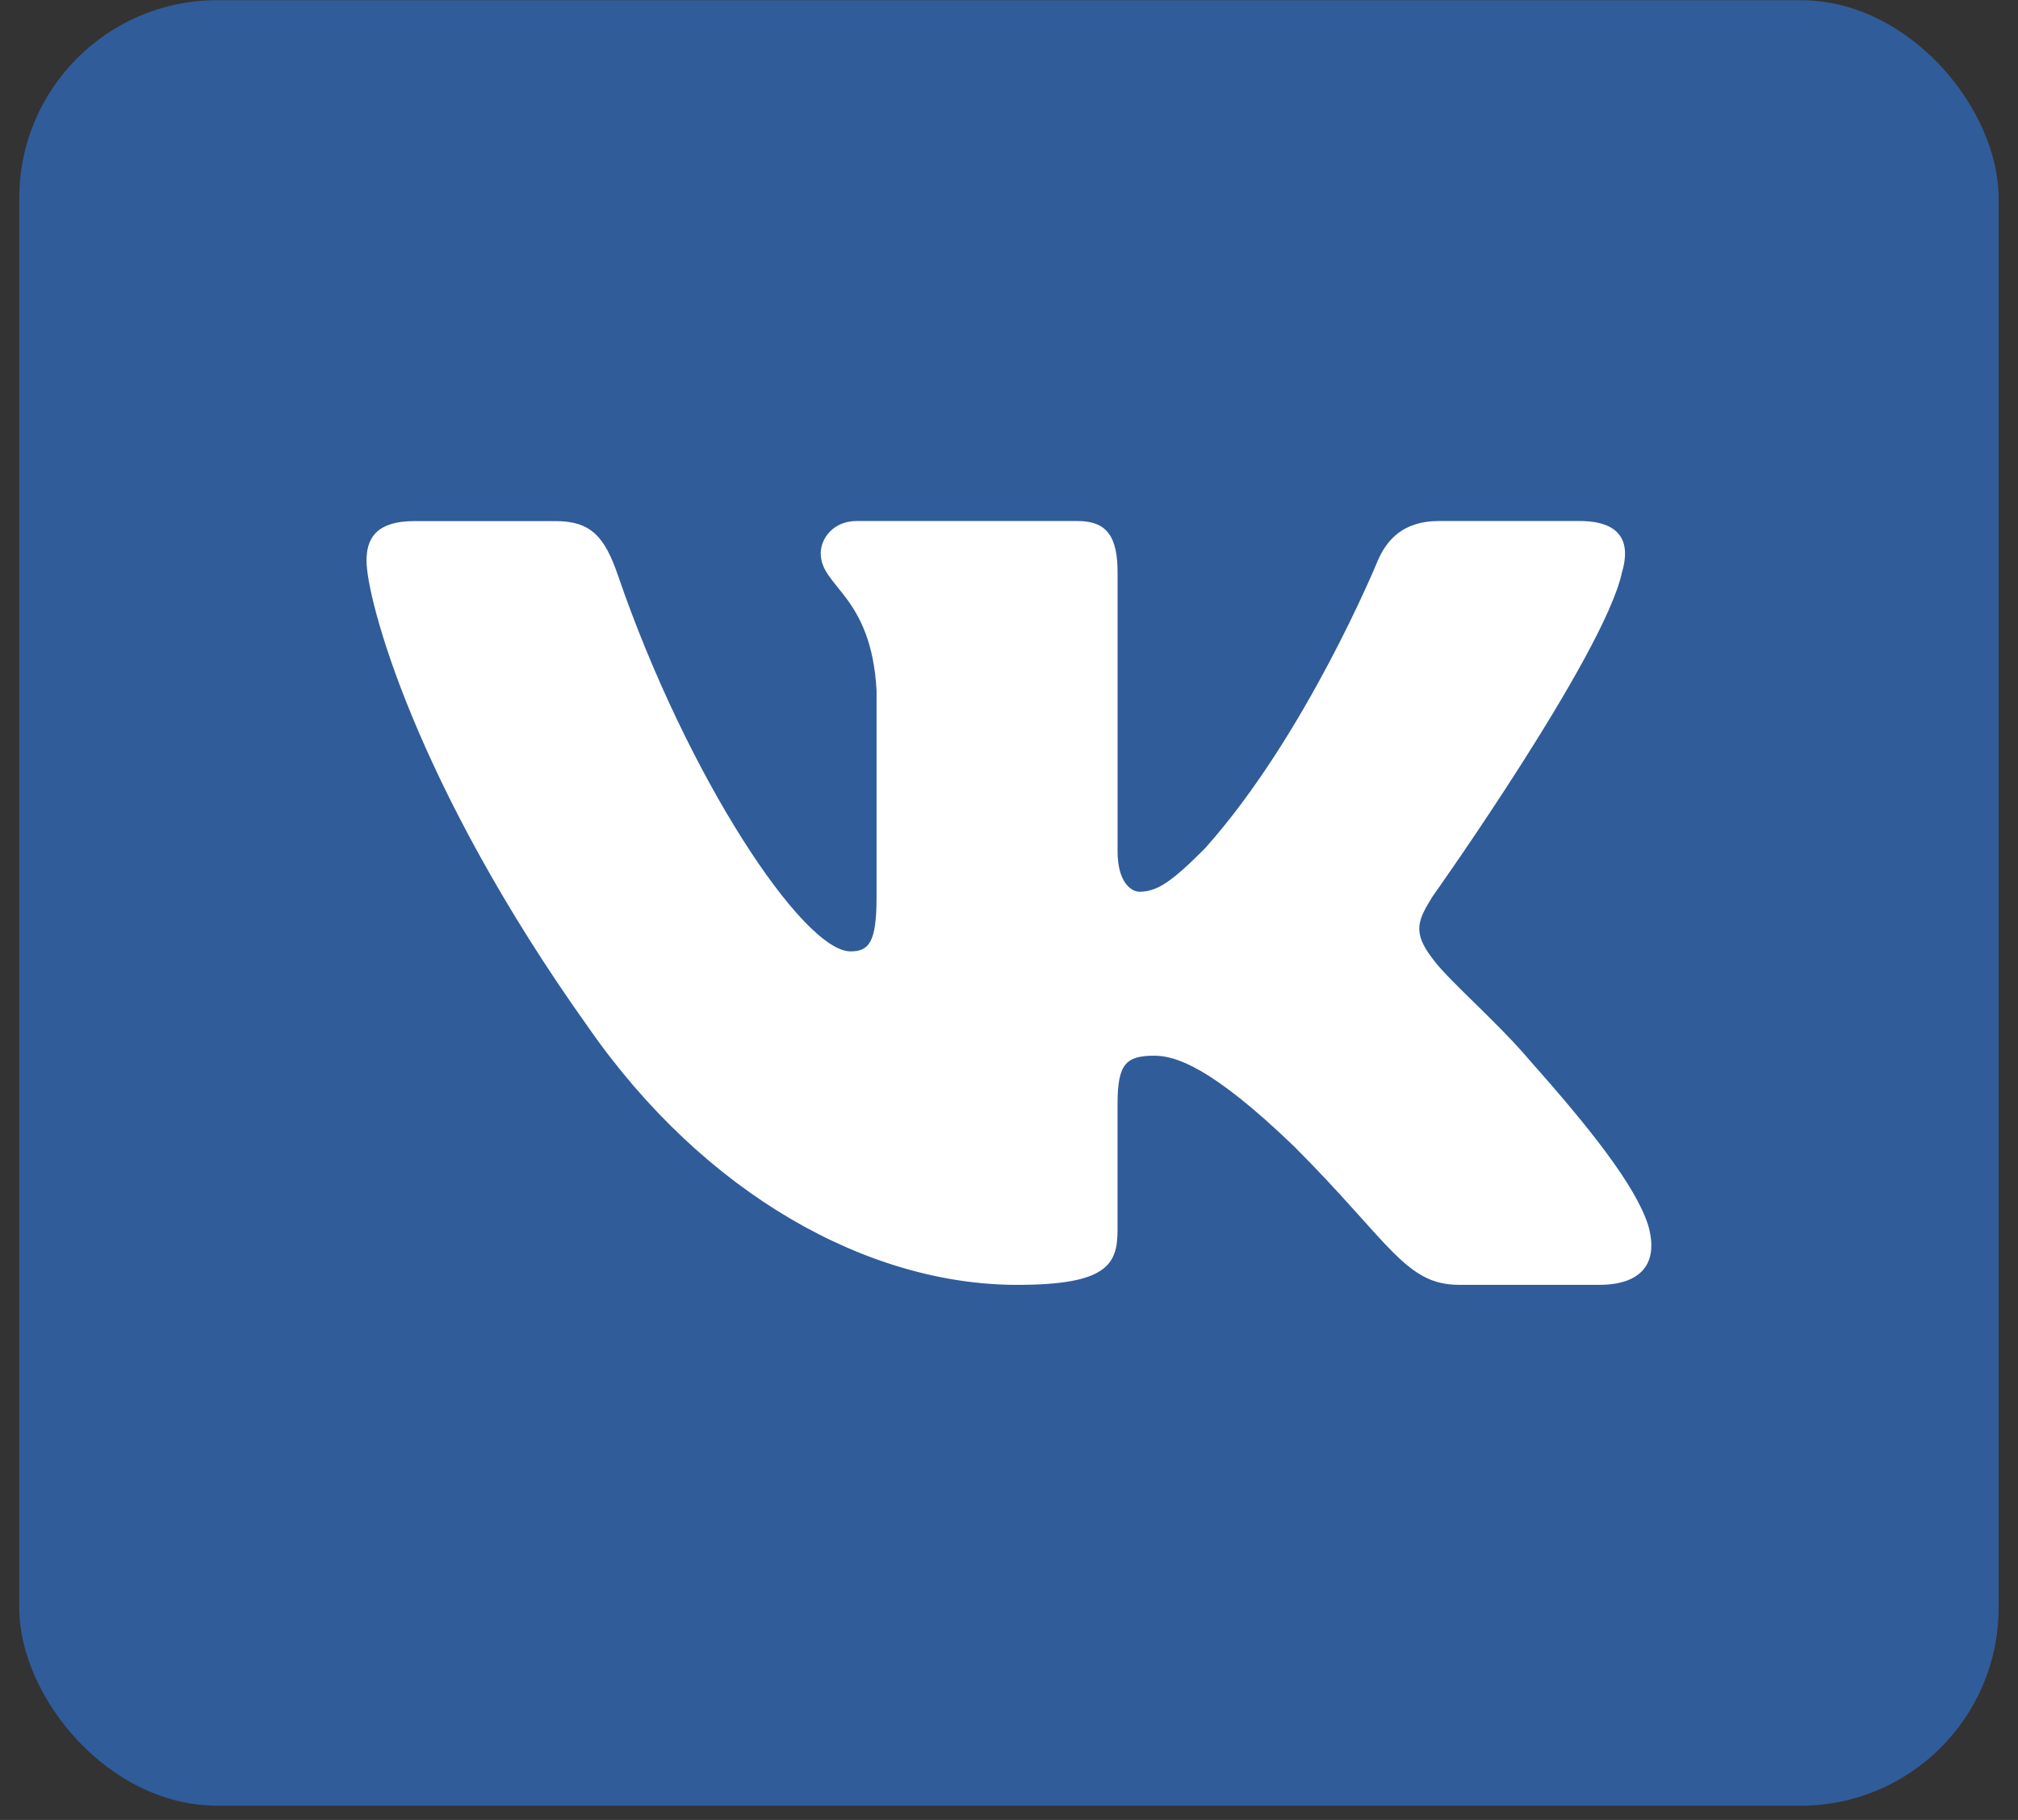 <svg width="51" height="46" viewBox="0 0 51 46" fill="none" xmlns="http://www.w3.org/2000/svg">
<rect x="0" y="0" width="51" height="46" fill="#333333" stroke="none"/>
<rect x="0.487" y="0.005" width="50.023" height="45.635" rx="5" fill="#305C99"/>
<path d="M40.989 14.477C41.216 13.722 40.989 13.169 39.917 13.169H36.363C35.459 13.169 35.045 13.648 34.819 14.173C34.819 14.173 33.012 18.584 30.452 21.444C29.625 22.276 29.248 22.539 28.797 22.539C28.572 22.539 28.244 22.276 28.244 21.522V14.477C28.244 13.572 27.984 13.169 27.23 13.169H21.646C21.082 13.169 20.742 13.588 20.742 13.987C20.742 14.843 22.022 15.041 22.153 17.455V22.691C22.153 23.838 21.948 24.047 21.494 24.047C20.29 24.047 17.36 19.621 15.621 14.553C15.283 13.568 14.941 13.171 14.033 13.171H10.481C9.465 13.171 9.263 13.649 9.263 14.175C9.263 15.119 10.467 19.791 14.871 25.97C17.807 30.189 21.941 32.476 25.707 32.476C27.964 32.476 28.243 31.969 28.243 31.093V27.903C28.243 26.888 28.458 26.684 29.173 26.684C29.698 26.684 30.602 26.95 32.711 28.982C35.118 31.393 35.517 32.475 36.87 32.475H40.422C41.437 32.475 41.944 31.967 41.652 30.965C41.333 29.967 40.182 28.515 38.656 26.797C37.826 25.817 36.587 24.763 36.209 24.236C35.682 23.556 35.835 23.256 36.209 22.652C36.211 22.654 40.539 16.551 40.989 14.477Z" fill="white"/>
</svg>
